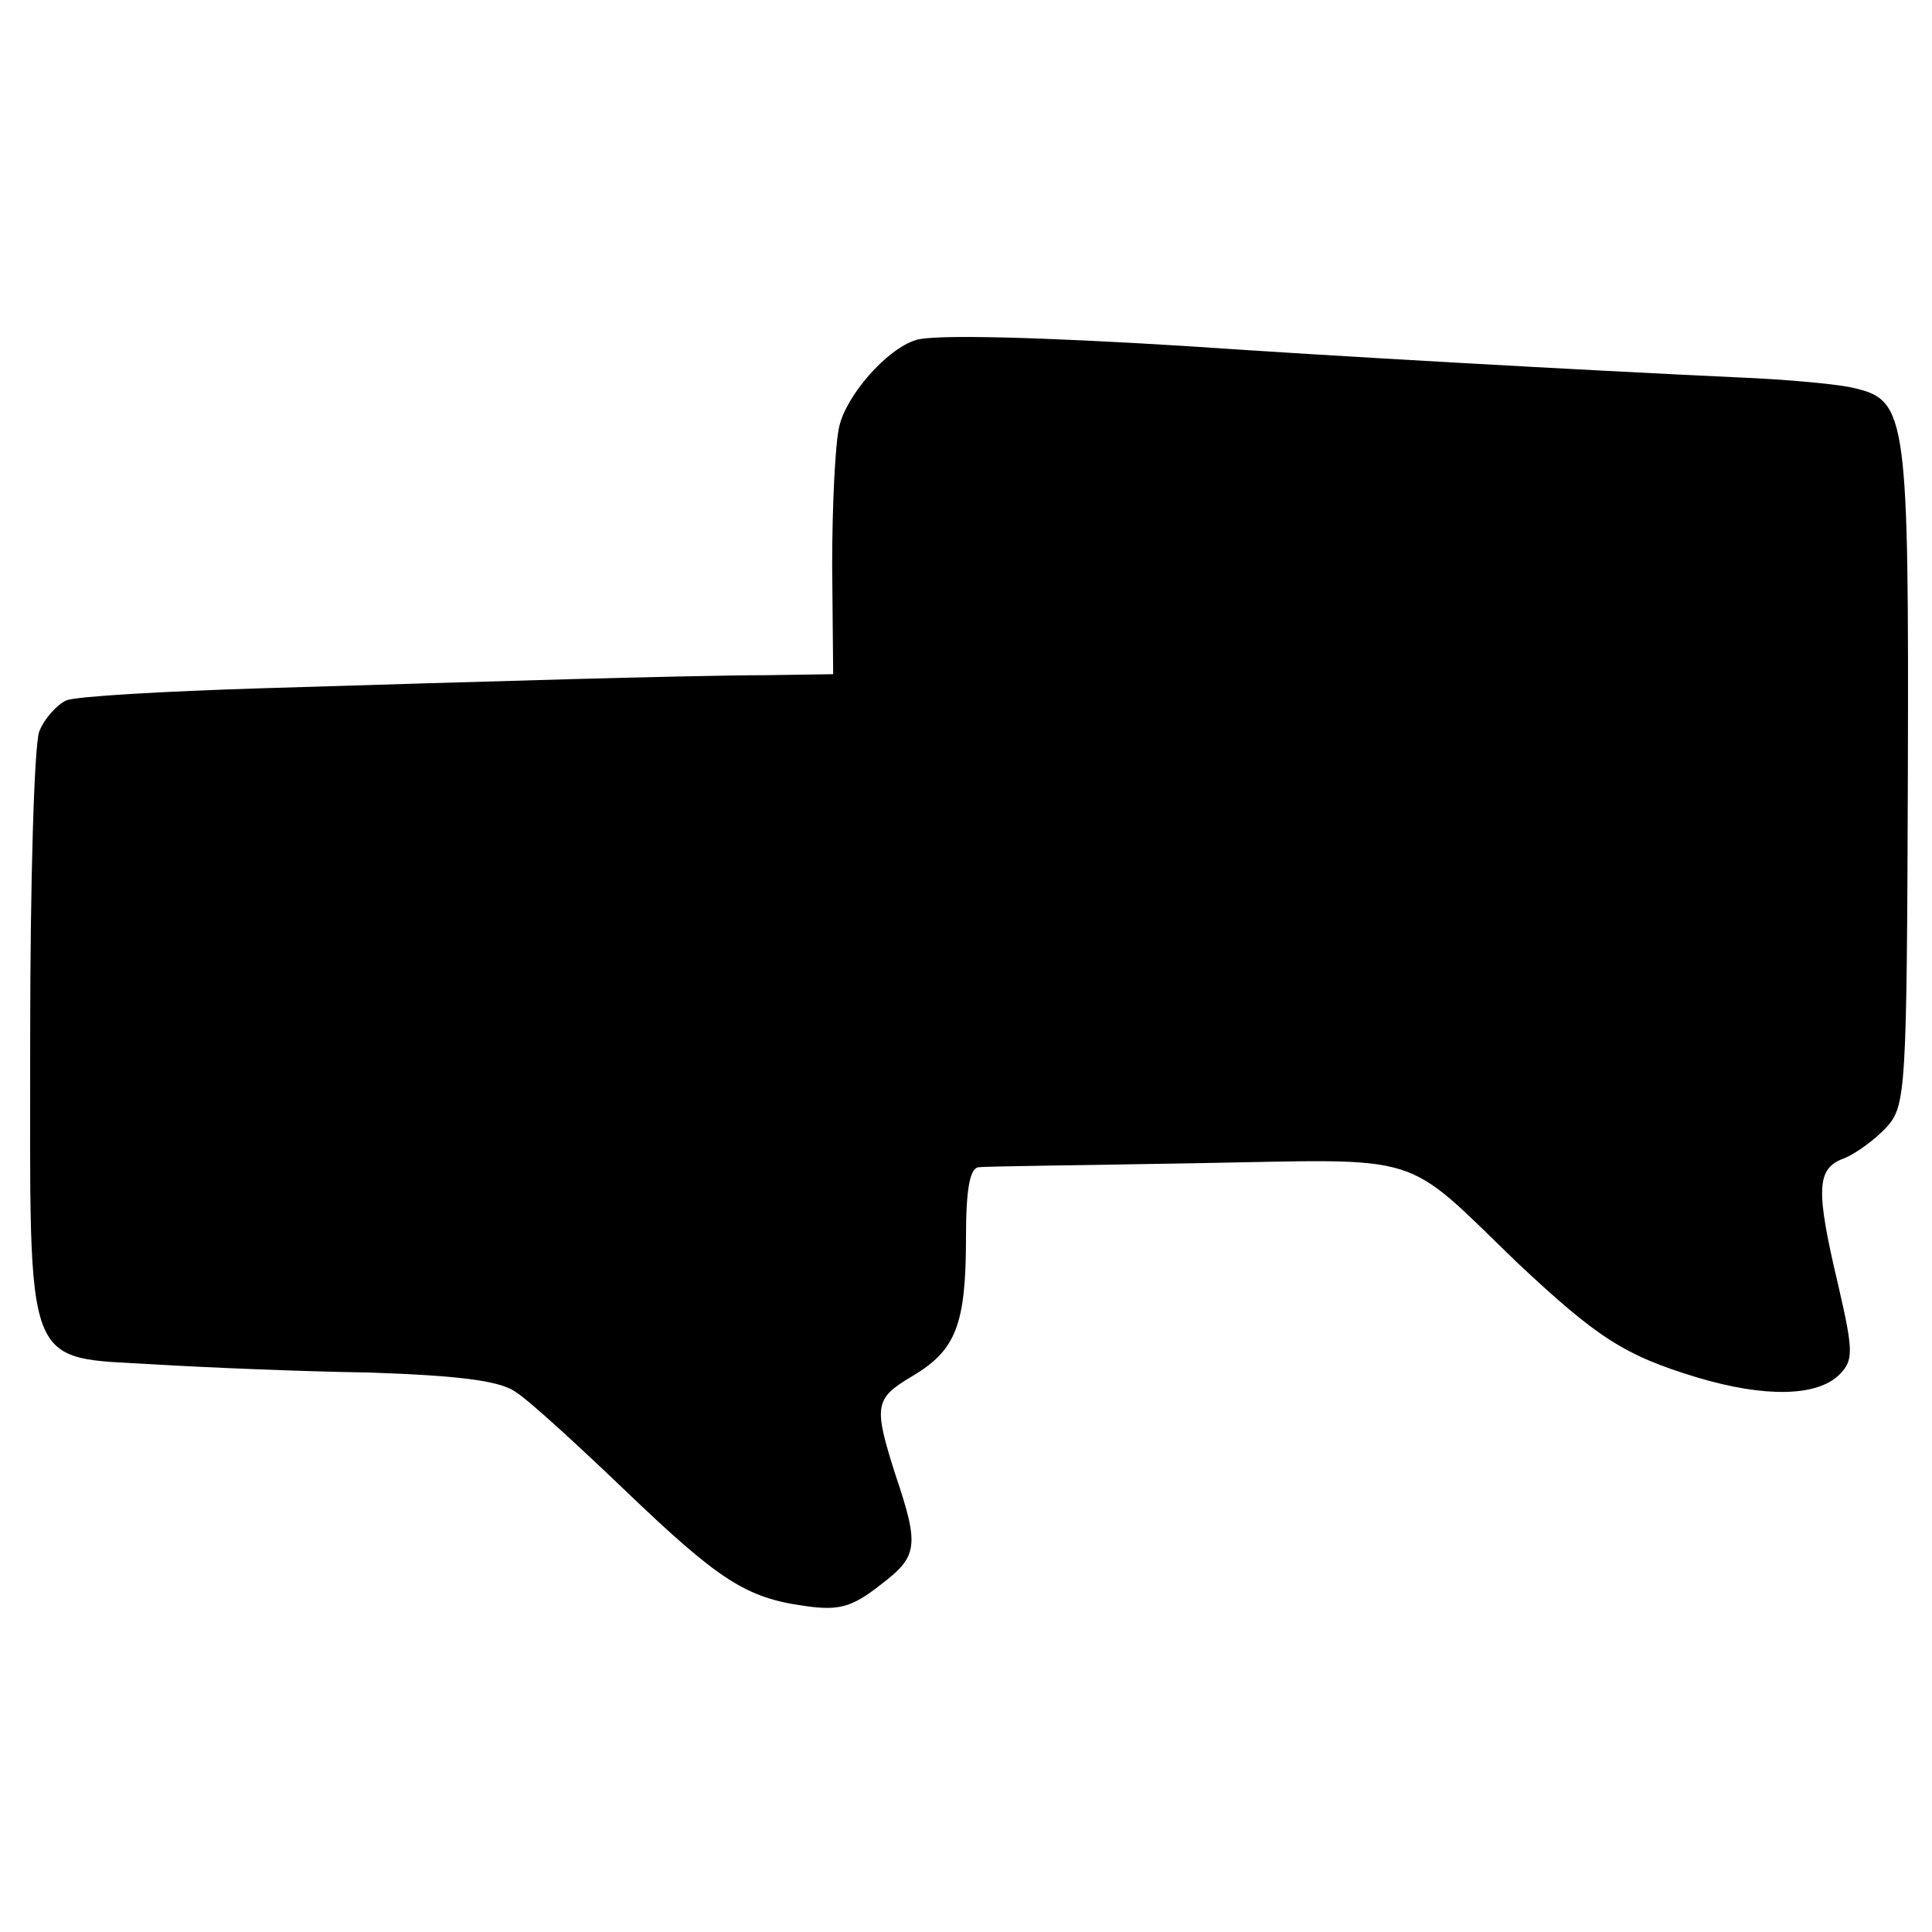 <?xml version="1.0" standalone="no"?>
<!DOCTYPE svg PUBLIC "-//W3C//DTD SVG 20010904//EN"
 "http://www.w3.org/TR/2001/REC-SVG-20010904/DTD/svg10.dtd">
<svg version="1.0" xmlns="http://www.w3.org/2000/svg"
 width="192pt" height="192pt" viewBox="0 0 192 192"
 preserveAspectRatio="xMidYMid meet">
<g transform="translate(0,192) scale(0.1,-0.1)"
fill="#000000" stroke="none">
<path d="M910 1582 c-29 -9 -69 -55 -76 -86 -4 -17 -7 -79 -7 -138 l1 -108
-67 -1 c-36 0 -124 -2 -196 -4 -72 -2 -209 -6 -305 -9 -97 -3 -184 -8 -194
-12 -9 -4 -22 -18 -27 -31 -5 -13 -9 -150 -9 -303 0 -338 -8 -318 125 -326 50
-3 145 -7 212 -8 88 -3 129 -8 145 -19 13 -8 61 -52 108 -97 94 -90 121 -108
180 -116 34 -5 47 -1 75 21 37 28 39 38 15 109 -22 69 -21 76 16 98 44 26 54
51 54 139 0 48 4 69 13 69 6 1 103 2 215 4 231 4 204 13 320 -99 79 -74 106
-92 179 -114 67 -20 119 -19 141 3 14 14 14 23 -1 88 -23 97 -22 117 6 127 12
5 31 19 42 31 19 21 20 37 21 349 1 354 -1 373 -52 385 -14 4 -68 9 -118 11
-150 7 -402 21 -546 31 -145 9 -253 12 -270 6z"/>
</g>
</svg>
